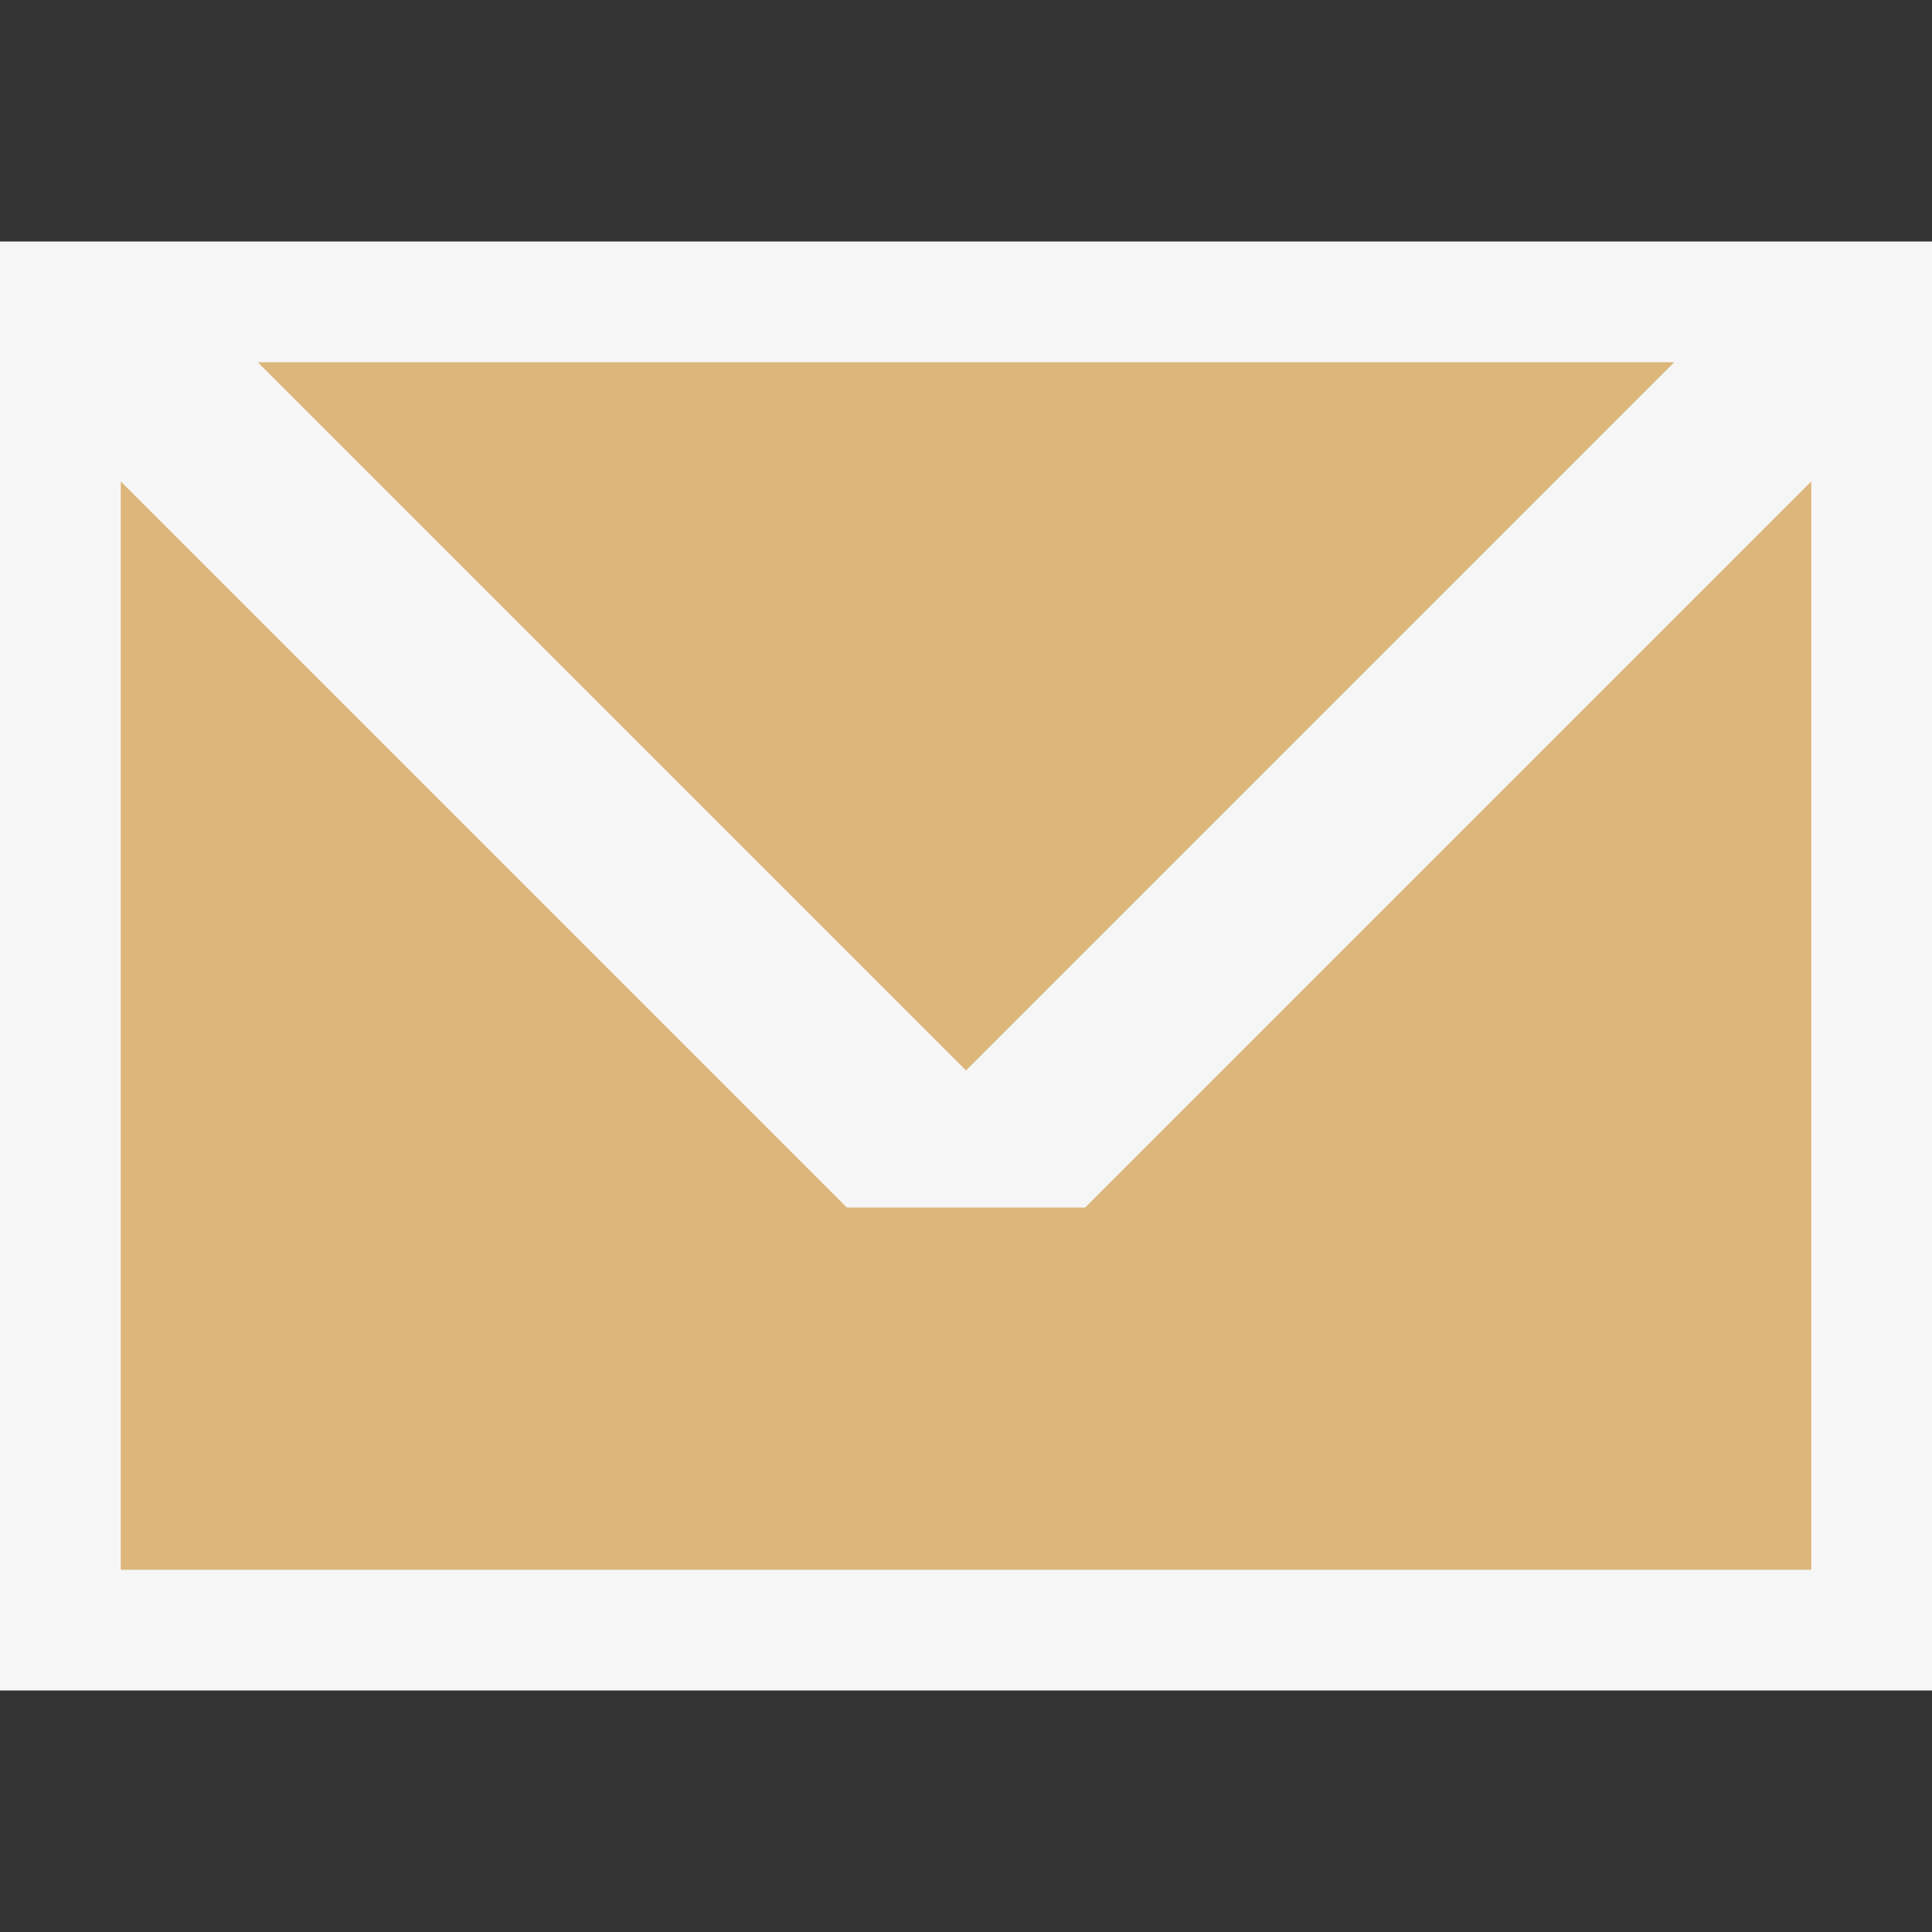<svg xmlns="http://www.w3.org/2000/svg" viewBox="0 0 16 16"><rect x="0" y="0" width="16" height="16" fill="#333333" stroke="none"/><defs><style>.icon-canvas-transparent,.icon-vs-out{fill:#f6f6f6}.icon-canvas-transparent{opacity:0}.icon-folder{fill:#dcb67a}</style></defs><title>Mail_16x</title><path class="icon-canvas-transparent" d="M16 16H0V0h16z"/><path class="icon-vs-out" d="M16 14H0V2h16z"/><path class="icon-folder" d="M15 3.987V13H1V3.987L7.013 10h1.974zM2.135 3L8 8.865 13.865 3z"/></svg>